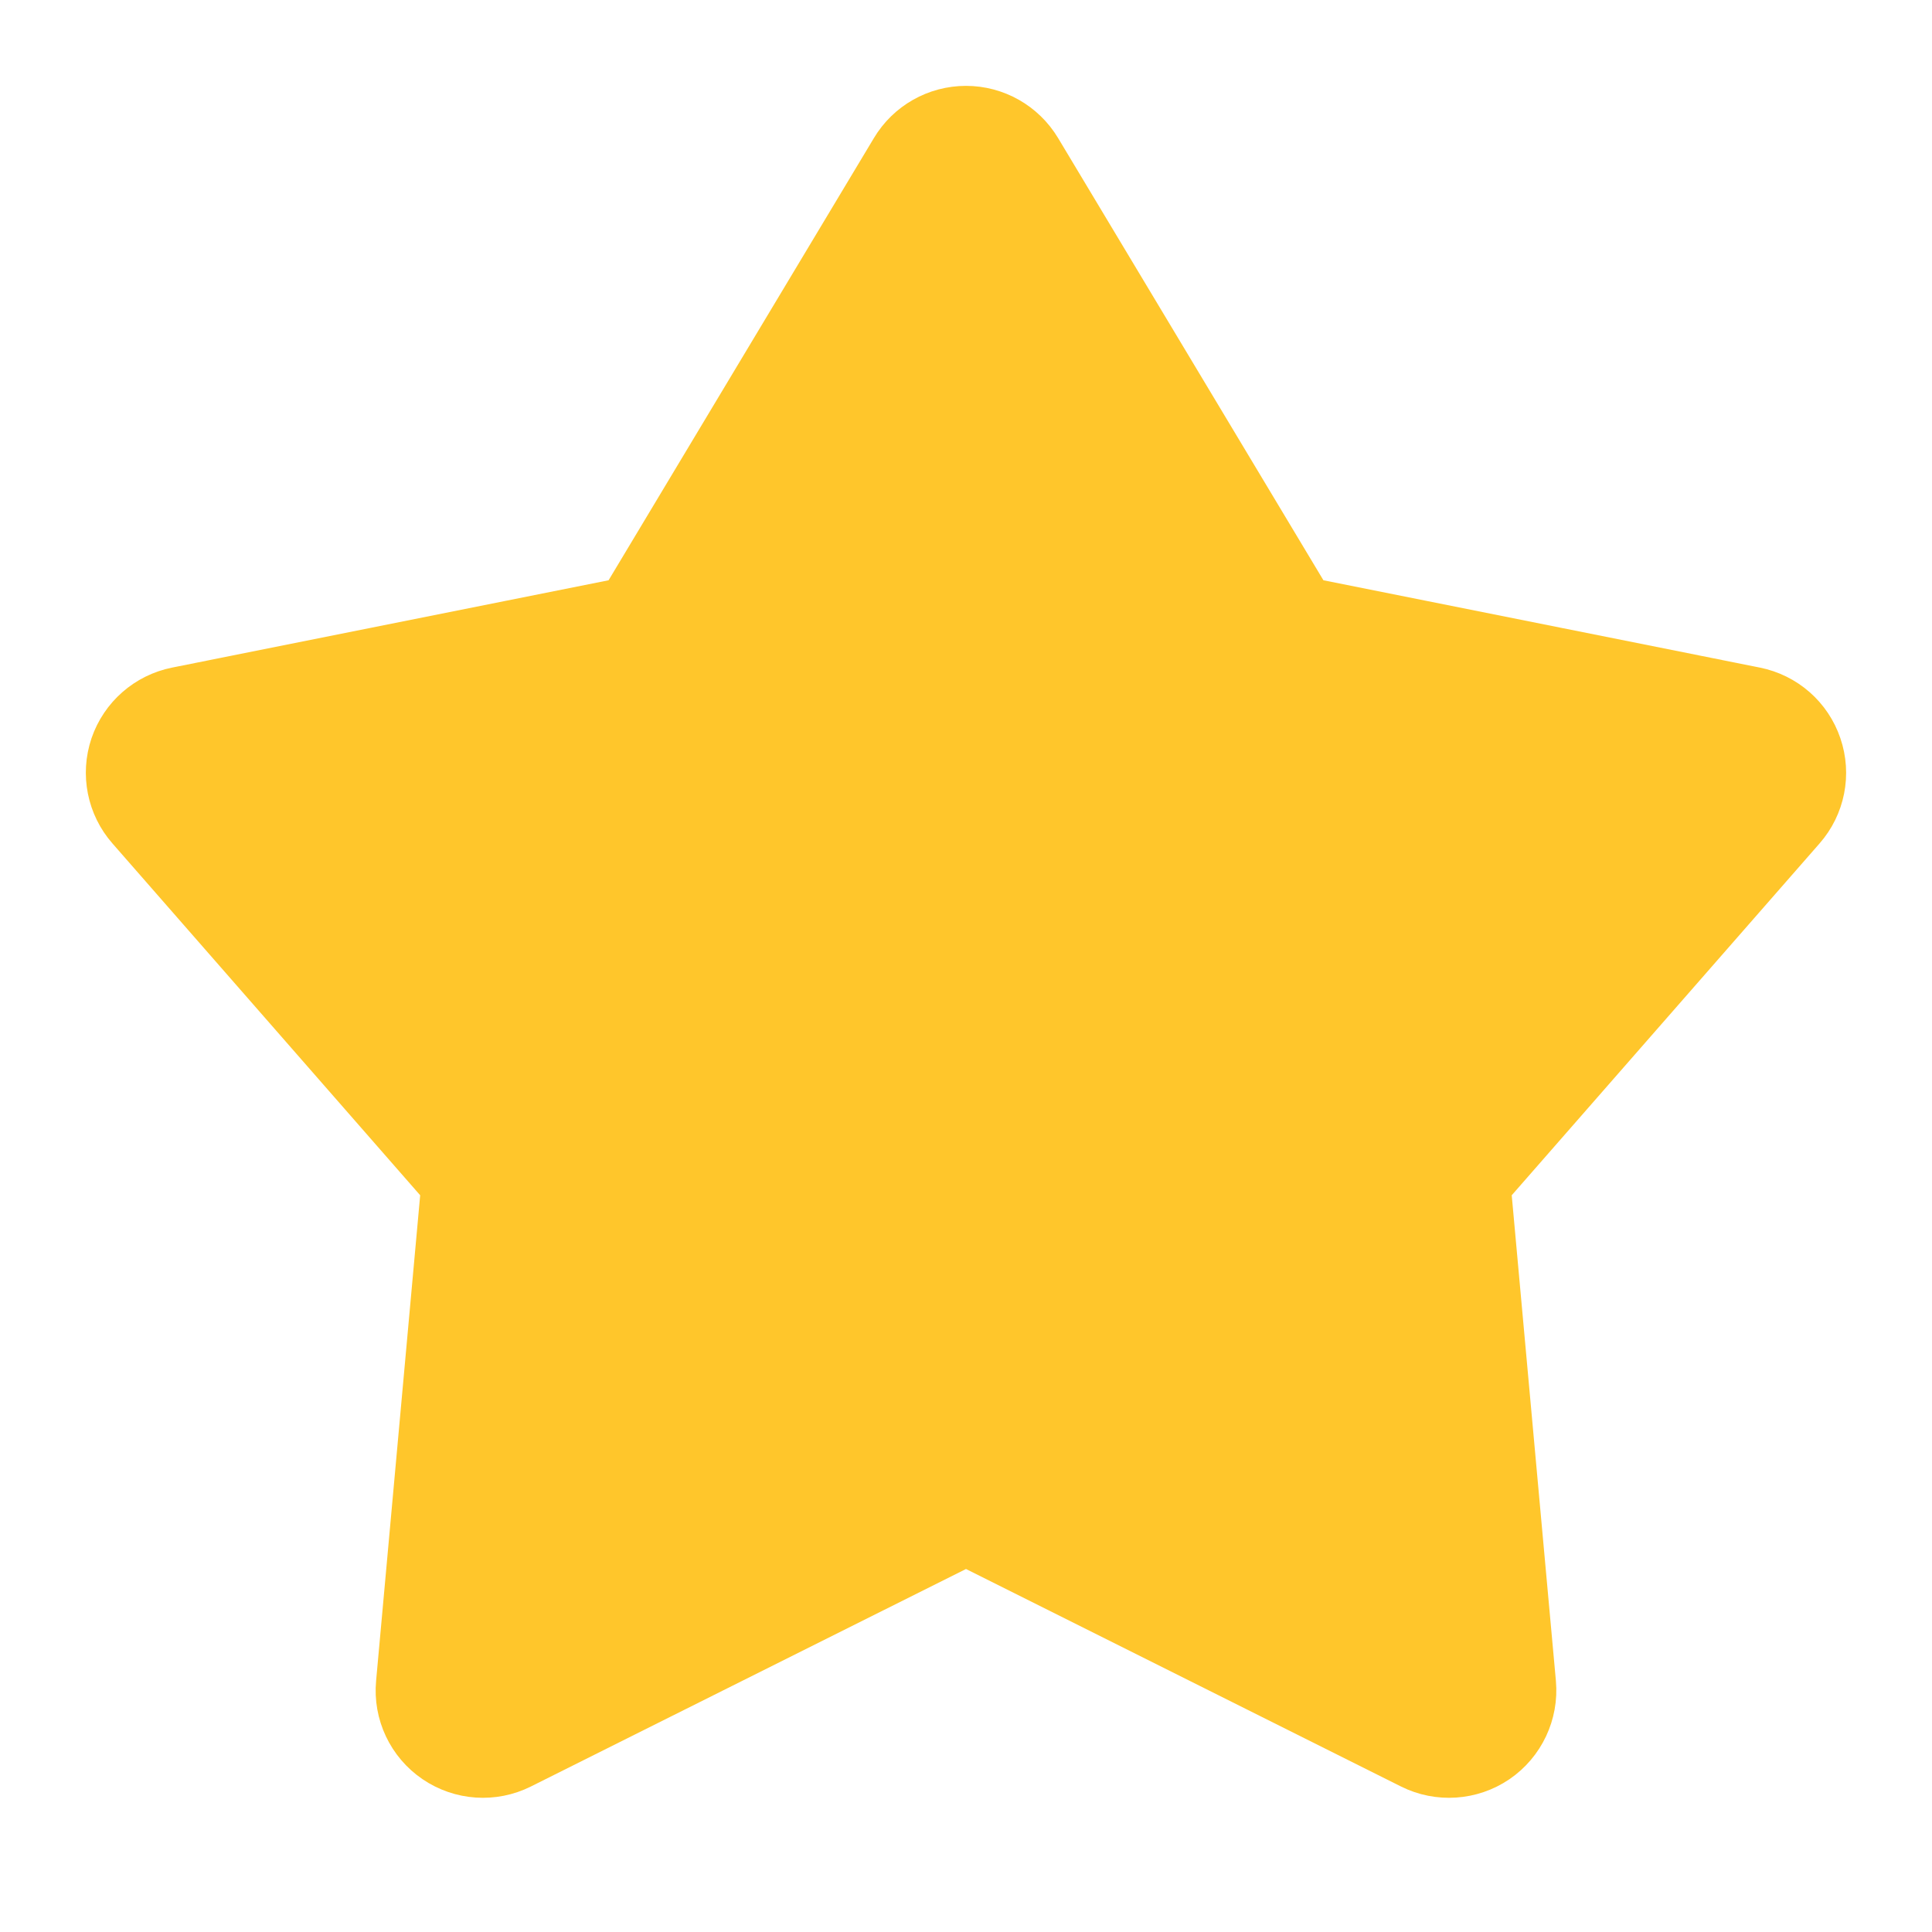 <svg width="18" height="18" viewBox="0 0 18 18" fill="none" xmlns="http://www.w3.org/2000/svg">
<path d="M1.424 7.529L4.432 10.968L4.002 15.705C3.985 15.885 4.068 16.061 4.218 16.163C4.368 16.265 4.561 16.278 4.723 16.197L9 14.059L13.276 16.197C13.438 16.278 13.632 16.265 13.782 16.163C13.931 16.061 14.014 15.885 13.998 15.705L13.567 10.968L16.576 7.529C16.694 7.395 16.731 7.208 16.673 7.039C16.616 6.87 16.473 6.745 16.298 6.71L12.015 5.853L9.429 1.543C9.338 1.392 9.175 1.3 9 1.3C8.824 1.3 8.661 1.392 8.571 1.543L5.985 5.853L1.702 6.71C1.527 6.745 1.384 6.87 1.326 7.039C1.269 7.208 1.306 7.395 1.424 7.529Z" fill="#FFC62B" stroke="#FFC62B" stroke-linecap="round" stroke-linejoin="round"/>
</svg>
